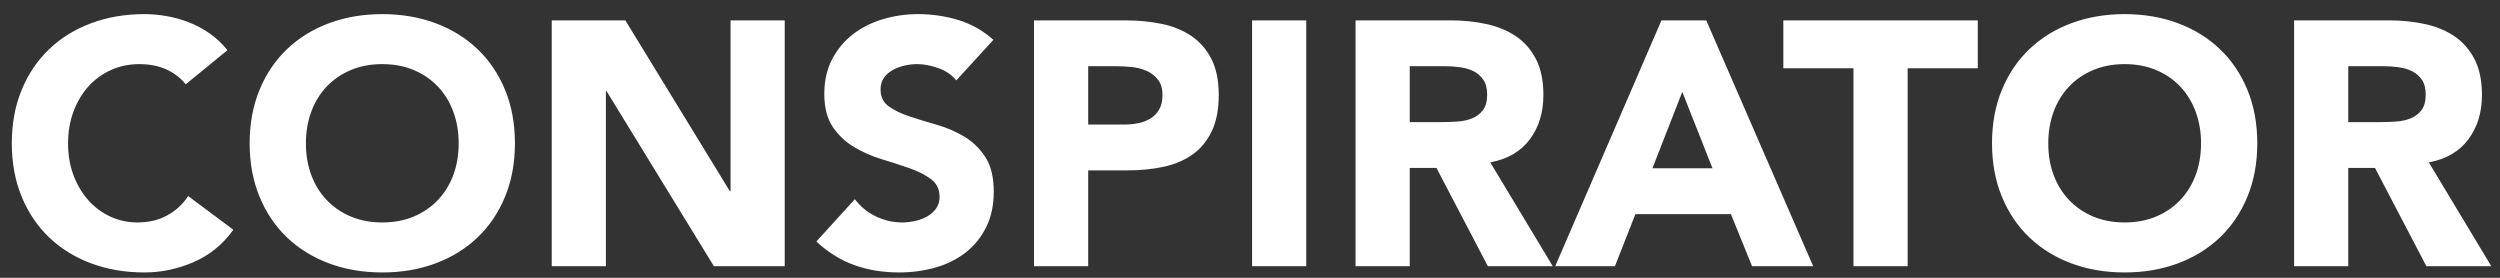 <?xml version="1.0" encoding="UTF-8" standalone="no"?>
<svg width="216px" height="24px" viewBox="0 0 216 24" version="1.1" xmlns="http://www.w3.org/2000/svg" xmlns:xlink="http://www.w3.org/1999/xlink" xmlns:sketch="http://www.bohemiancoding.com/sketch/ns">
    <rect x="0" y="0" width="216" height="24" fill="#333333" stroke="none"/>
    <title>Conspirator</title>
    <description>Wordmark for Christopher Webb's digital studio.</description>
    <defs></defs>
    <g fill="#D8D8D8" fill-rule="evenodd">
        <path d="M16.05,7.28 C15.59,6.72 15.025,6.29 14.355,5.99 C13.685,5.69 12.91,5.54 12.03,5.54 C11.15,5.54 10.335,5.71 9.585,6.05 C8.835,6.39 8.185,6.865 7.635,7.475 C7.085,8.085 6.655,8.81 6.345,9.65 C6.035,10.49 5.88,11.4 5.88,12.38 C5.88,13.38 6.035,14.295 6.345,15.125 C6.655,15.955 7.08,16.675 7.62,17.285 C8.16,17.895 8.795,18.37 9.525,18.71 C10.255,19.05 11.04,19.22 11.88,19.22 C12.84,19.22 13.69,19.02 14.43,18.62 C15.17,18.22 15.78,17.66 16.26,16.94 L20.16,19.85 C19.26,21.11 18.12,22.04 16.74,22.64 C15.36,23.24 13.94,23.54 12.48,23.54 C10.82,23.54 9.29,23.28 7.89,22.76 C6.49,22.24 5.28,21.495 4.26,20.525 C3.24,19.555 2.445,18.38 1.875,17 C1.305,15.62 1.02,14.08 1.02,12.38 C1.02,10.68 1.305,9.14 1.875,7.76 C2.445,6.38 3.24,5.205 4.26,4.235 C5.28,3.265 6.49,2.52 7.89,2 C9.29,1.48 10.82,1.22 12.48,1.22 C13.08,1.22 13.705,1.275 14.355,1.385 C15.005,1.495 15.645,1.67 16.275,1.91 C16.905,2.15 17.51,2.47 18.09,2.87 C18.67,3.27 19.19,3.76 19.65,4.34 Z M21.57,12.38 C21.57,10.68 21.855,9.14 22.425,7.76 C22.995,6.38 23.79,5.205 24.81,4.235 C25.83,3.265 27.04,2.52 28.44,2 C29.84,1.48 31.37,1.22 33.03,1.22 C34.69,1.22 36.22,1.48 37.62,2 C39.02,2.52 40.23,3.265 41.25,4.235 C42.27,5.205 43.065,6.38 43.635,7.76 C44.205,9.14 44.49,10.68 44.49,12.38 C44.49,14.08 44.205,15.62 43.635,17 C43.065,18.38 42.27,19.555 41.25,20.525 C40.23,21.495 39.02,22.24 37.62,22.76 C36.22,23.28 34.69,23.54 33.03,23.54 C31.37,23.54 29.84,23.28 28.44,22.76 C27.04,22.24 25.83,21.495 24.81,20.525 C23.79,19.555 22.995,18.38 22.425,17 C21.855,15.62 21.57,14.08 21.57,12.38 Z M26.43,12.38 C26.43,13.38 26.585,14.295 26.895,15.125 C27.205,15.955 27.65,16.675 28.23,17.285 C28.81,17.895 29.505,18.37 30.315,18.71 C31.125,19.05 32.03,19.22 33.03,19.22 C34.03,19.22 34.935,19.05 35.745,18.71 C36.555,18.37 37.25,17.895 37.83,17.285 C38.41,16.675 38.855,15.955 39.165,15.125 C39.475,14.295 39.63,13.38 39.63,12.38 C39.63,11.4 39.475,10.49 39.165,9.65 C38.855,8.81 38.41,8.085 37.83,7.475 C37.25,6.865 36.555,6.39 35.745,6.05 C34.935,5.71 34.03,5.54 33.03,5.54 C32.03,5.54 31.125,5.71 30.315,6.05 C29.505,6.39 28.81,6.865 28.23,7.475 C27.65,8.085 27.205,8.81 26.895,9.65 C26.585,10.49 26.43,11.4 26.43,12.38 Z M47.67,1.76 L54.03,1.76 L63.06,16.52 L63.12,16.52 L63.12,1.76 L67.8,1.76 L67.8,23 L61.68,23 L52.41,7.88 L52.35,7.88 L52.35,23 L47.67,23 Z M85.83,3.44 L82.62,6.95 C82.24,6.47 81.725,6.115 81.075,5.885 C80.425,5.655 79.81,5.54 79.23,5.54 C78.89,5.54 78.54,5.58 78.18,5.66 C77.82,5.74 77.48,5.865 77.16,6.035 C76.84,6.205 76.58,6.43 76.38,6.71 C76.18,6.99 76.08,7.33 76.08,7.73 C76.08,8.37 76.32,8.86 76.8,9.2 C77.28,9.54 77.885,9.83 78.615,10.07 C79.345,10.31 80.13,10.55 80.97,10.79 C81.81,11.03 82.595,11.37 83.325,11.81 C84.055,12.25 84.66,12.84 85.14,13.58 C85.62,14.32 85.86,15.31 85.86,16.55 C85.86,17.73 85.64,18.76 85.2,19.64 C84.76,20.52 84.165,21.25 83.415,21.83 C82.665,22.41 81.795,22.84 80.805,23.12 C79.815,23.4 78.77,23.54 77.67,23.54 C76.29,23.54 75.01,23.33 73.83,22.91 C72.65,22.49 71.55,21.81 70.53,20.87 L73.86,17.21 C74.34,17.85 74.945,18.345 75.675,18.695 C76.405,19.045 77.16,19.22 77.94,19.22 C78.32,19.22 78.705,19.175 79.095,19.085 C79.485,18.995 79.835,18.86 80.145,18.68 C80.455,18.5 80.705,18.27 80.895,17.99 C81.085,17.71 81.18,17.38 81.18,17 C81.18,16.36 80.935,15.855 80.445,15.485 C79.955,15.115 79.34,14.8 78.6,14.54 C77.86,14.28 77.06,14.02 76.2,13.76 C75.34,13.5 74.54,13.15 73.8,12.71 C73.06,12.27 72.445,11.69 71.955,10.97 C71.465,10.25 71.22,9.3 71.22,8.12 C71.22,6.98 71.445,5.98 71.895,5.12 C72.345,4.26 72.945,3.54 73.695,2.96 C74.445,2.38 75.31,1.945 76.29,1.655 C77.27,1.365 78.28,1.22 79.32,1.22 C80.52,1.22 81.68,1.39 82.8,1.73 C83.92,2.07 84.93,2.64 85.83,3.44 Z M89.34,1.76 L97.23,1.76 C98.33,1.76 99.37,1.86 100.35,2.06 C101.33,2.26 102.185,2.605 102.915,3.095 C103.645,3.585 104.225,4.245 104.655,5.075 C105.085,5.905 105.3,6.95 105.3,8.21 C105.3,9.45 105.1,10.49 104.7,11.33 C104.3,12.17 103.75,12.84 103.05,13.34 C102.35,13.84 101.52,14.195 100.56,14.405 C99.6,14.615 98.56,14.72 97.44,14.72 L94.02,14.72 L94.02,23 L89.34,23 Z M94.02,10.76 L97.14,10.76 C97.56,10.76 97.965,10.72 98.355,10.64 C98.745,10.56 99.095,10.425 99.405,10.235 C99.715,10.045 99.965,9.785 100.155,9.455 C100.345,9.125 100.44,8.71 100.44,8.21 C100.44,7.67 100.315,7.235 100.065,6.905 C99.815,6.575 99.495,6.32 99.105,6.14 C98.715,5.96 98.28,5.845 97.8,5.795 C97.32,5.745 96.86,5.72 96.42,5.72 L94.02,5.72 Z M108.18,1.76 L112.86,1.76 L112.86,23 L108.18,23 Z M117.12,1.76 L125.34,1.76 C126.42,1.76 127.445,1.865 128.415,2.075 C129.385,2.285 130.235,2.635 130.965,3.125 C131.695,3.615 132.275,4.275 132.705,5.105 C133.135,5.935 133.35,6.97 133.35,8.21 C133.35,9.71 132.96,10.985 132.18,12.035 C131.4,13.085 130.26,13.75 128.76,14.03 L134.16,23 L128.55,23 L124.11,14.51 L121.8,14.51 L121.8,23 L117.12,23 Z M121.8,10.55 L124.56,10.55 C124.98,10.55 125.425,10.535 125.895,10.505 C126.365,10.475 126.79,10.385 127.17,10.235 C127.55,10.085 127.865,9.85 128.115,9.53 C128.365,9.21 128.49,8.76 128.49,8.18 C128.49,7.64 128.38,7.21 128.16,6.89 C127.94,6.57 127.66,6.325 127.32,6.155 C126.98,5.985 126.59,5.87 126.15,5.81 C125.71,5.75 125.28,5.72 124.86,5.72 L121.8,5.72 Z M134.37,23 L143.55,1.76 L147.42,1.76 L156.66,23 L151.38,23 L149.55,18.5 L141.3,18.5 L139.53,23 Z M145.35,7.94 L142.77,14.54 L147.96,14.54 Z M160.14,5.9 L154.08,5.9 L154.08,1.76 L170.88,1.76 L170.88,5.9 L164.82,5.9 L164.82,23 L160.14,23 Z M172.11,12.38 C172.11,10.68 172.395,9.14 172.965,7.76 C173.535,6.38 174.33,5.205 175.35,4.235 C176.37,3.265 177.58,2.52 178.98,2 C180.38,1.48 181.91,1.22 183.57,1.22 C185.23,1.22 186.76,1.48 188.16,2 C189.56,2.52 190.77,3.265 191.79,4.235 C192.81,5.205 193.605,6.38 194.175,7.76 C194.745,9.14 195.03,10.68 195.03,12.38 C195.03,14.08 194.745,15.62 194.175,17 C193.605,18.38 192.81,19.555 191.79,20.525 C190.77,21.495 189.56,22.24 188.16,22.76 C186.76,23.28 185.23,23.54 183.57,23.54 C181.91,23.54 180.38,23.28 178.98,22.76 C177.58,22.24 176.37,21.495 175.35,20.525 C174.33,19.555 173.535,18.38 172.965,17 C172.395,15.62 172.11,14.08 172.11,12.38 Z M176.97,12.38 C176.97,13.38 177.125,14.295 177.435,15.125 C177.745,15.955 178.19,16.675 178.77,17.285 C179.35,17.895 180.045,18.37 180.855,18.71 C181.665,19.05 182.57,19.22 183.57,19.22 C184.57,19.22 185.475,19.05 186.285,18.71 C187.095,18.37 187.79,17.895 188.37,17.285 C188.95,16.675 189.395,15.955 189.705,15.125 C190.015,14.295 190.17,13.38 190.17,12.38 C190.17,11.4 190.015,10.49 189.705,9.65 C189.395,8.81 188.95,8.085 188.37,7.475 C187.79,6.865 187.095,6.39 186.285,6.05 C185.475,5.71 184.57,5.54 183.57,5.54 C182.57,5.54 181.665,5.71 180.855,6.05 C180.045,6.39 179.35,6.865 178.77,7.475 C178.19,8.085 177.745,8.81 177.435,9.65 C177.125,10.49 176.97,11.4 176.97,12.38 Z M198.21,1.76 L206.43,1.76 C207.51,1.76 208.535,1.865 209.505,2.075 C210.475,2.285 211.325,2.635 212.055,3.125 C212.785,3.615 213.365,4.275 213.795,5.105 C214.225,5.935 214.44,6.97 214.44,8.21 C214.44,9.71 214.05,10.985 213.27,12.035 C212.49,13.085 211.35,13.75 209.85,14.03 L215.25,23 L209.64,23 L205.2,14.51 L202.89,14.51 L202.89,23 L198.21,23 Z M202.89,10.55 L205.65,10.55 C206.07,10.55 206.515,10.535 206.985,10.505 C207.455,10.475 207.88,10.385 208.26,10.235 C208.64,10.085 208.955,9.85 209.205,9.53 C209.455,9.21 209.58,8.76 209.58,8.18 C209.58,7.64 209.47,7.21 209.25,6.89 C209.03,6.57 208.75,6.325 208.41,6.155 C208.07,5.985 207.68,5.87 207.24,5.81 C206.8,5.75 206.37,5.72 205.95,5.72 L202.89,5.72 Z M202.89,10.55" id="conspirator" fill="#FFFFFF"></path>
    </g>
</svg>